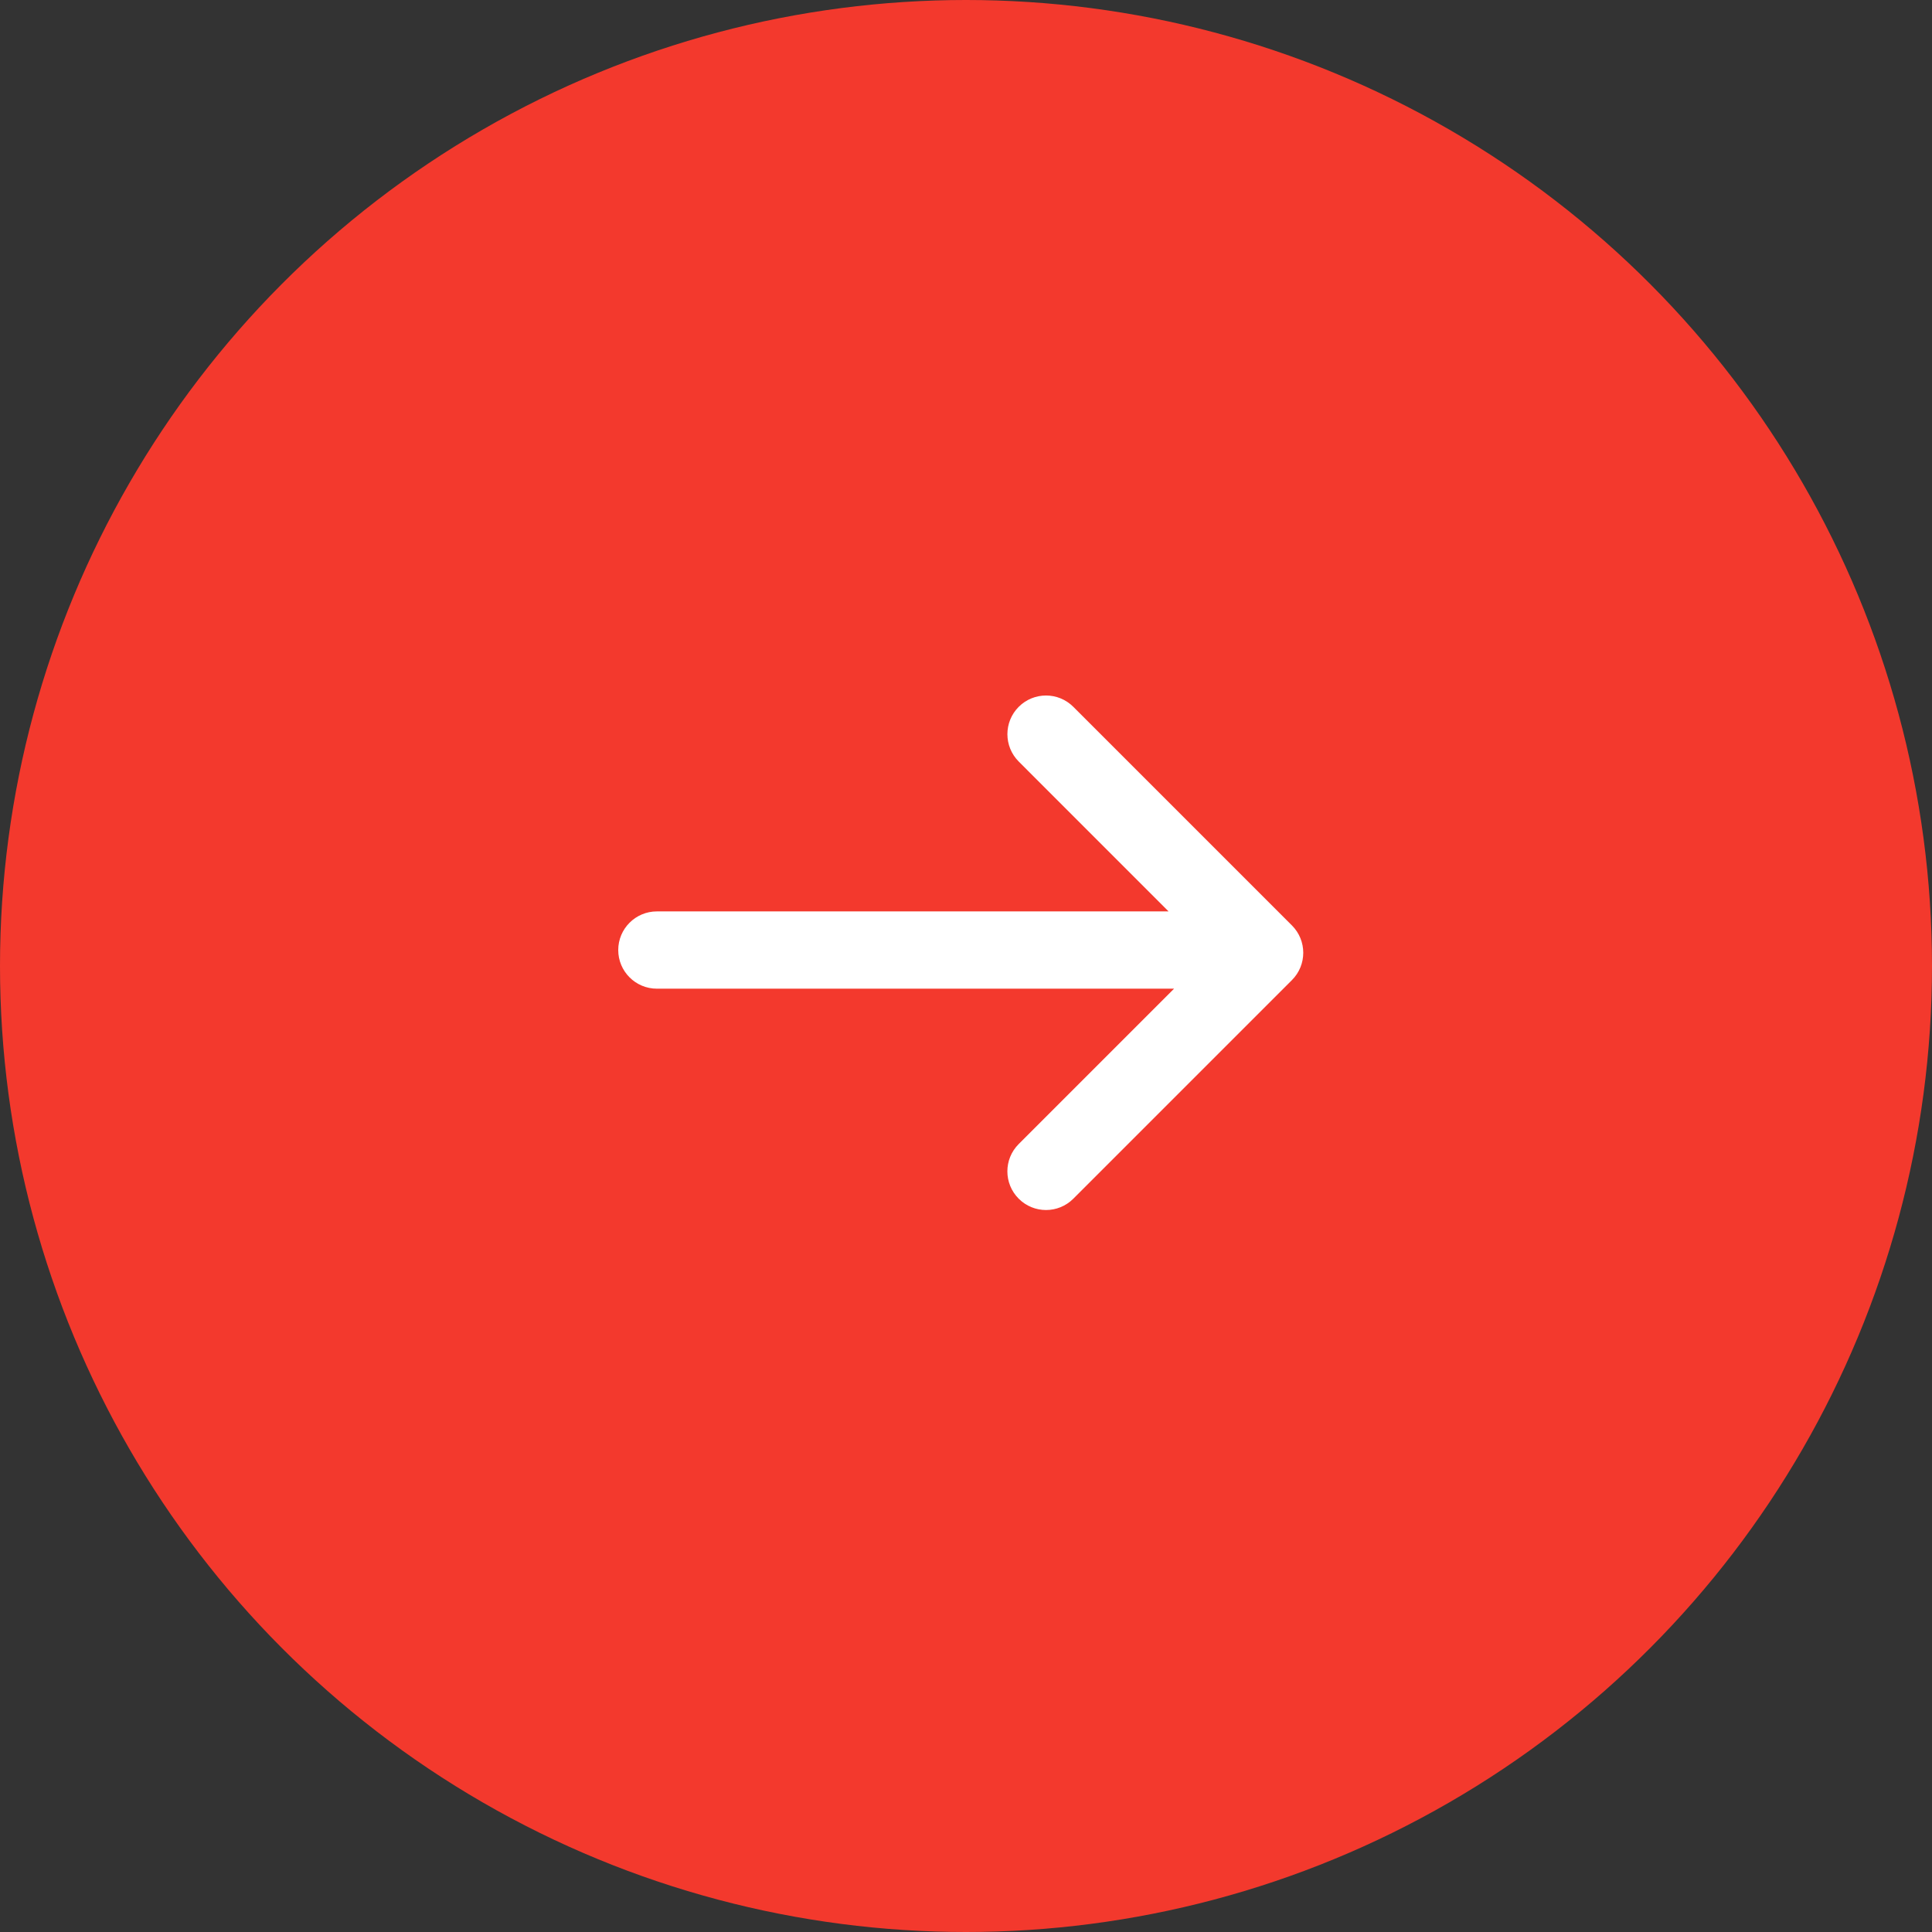 <?xml version="1.0" encoding="utf-8"?>
<!-- Generator: Adobe Illustrator 16.0.0, SVG Export Plug-In . SVG Version: 6.00 Build 0)  -->
<!DOCTYPE svg PUBLIC "-//W3C//DTD SVG 1.1//EN" "http://www.w3.org/Graphics/SVG/1.1/DTD/svg11.dtd">
<svg version="1.1" id="Layer_1" xmlns="http://www.w3.org/2000/svg" xmlns:xlink="http://www.w3.org/1999/xlink" x="0px" y="0px"
	 width="50px" height="50px" viewBox="0 0 50 50" enable-background="new 0 0 50 50" xml:space="preserve">
<rect x="0" y="0" width="50" height="50" fill="#333333" stroke="none"/>
<circle fill="#F3392D" cx="25" cy="25" r="25"/>
<path fill="#FFFFFF" d="M26.364,18.293c0.391-0.391,1.023-0.391,1.414,0l5.657,5.657c0.391,0.391,0.391,1.024,0,1.415l-5.657,5.657
	c-0.391,0.391-1.023,0.391-1.414,0s-0.391-1.024,0-1.414l4.021-4.021H17c-0.552,0-1-0.448-1-1s0.448-1,1-1h13.242l-3.878-3.879
	C25.974,19.317,25.974,18.684,26.364,18.293z"/>
</svg>
